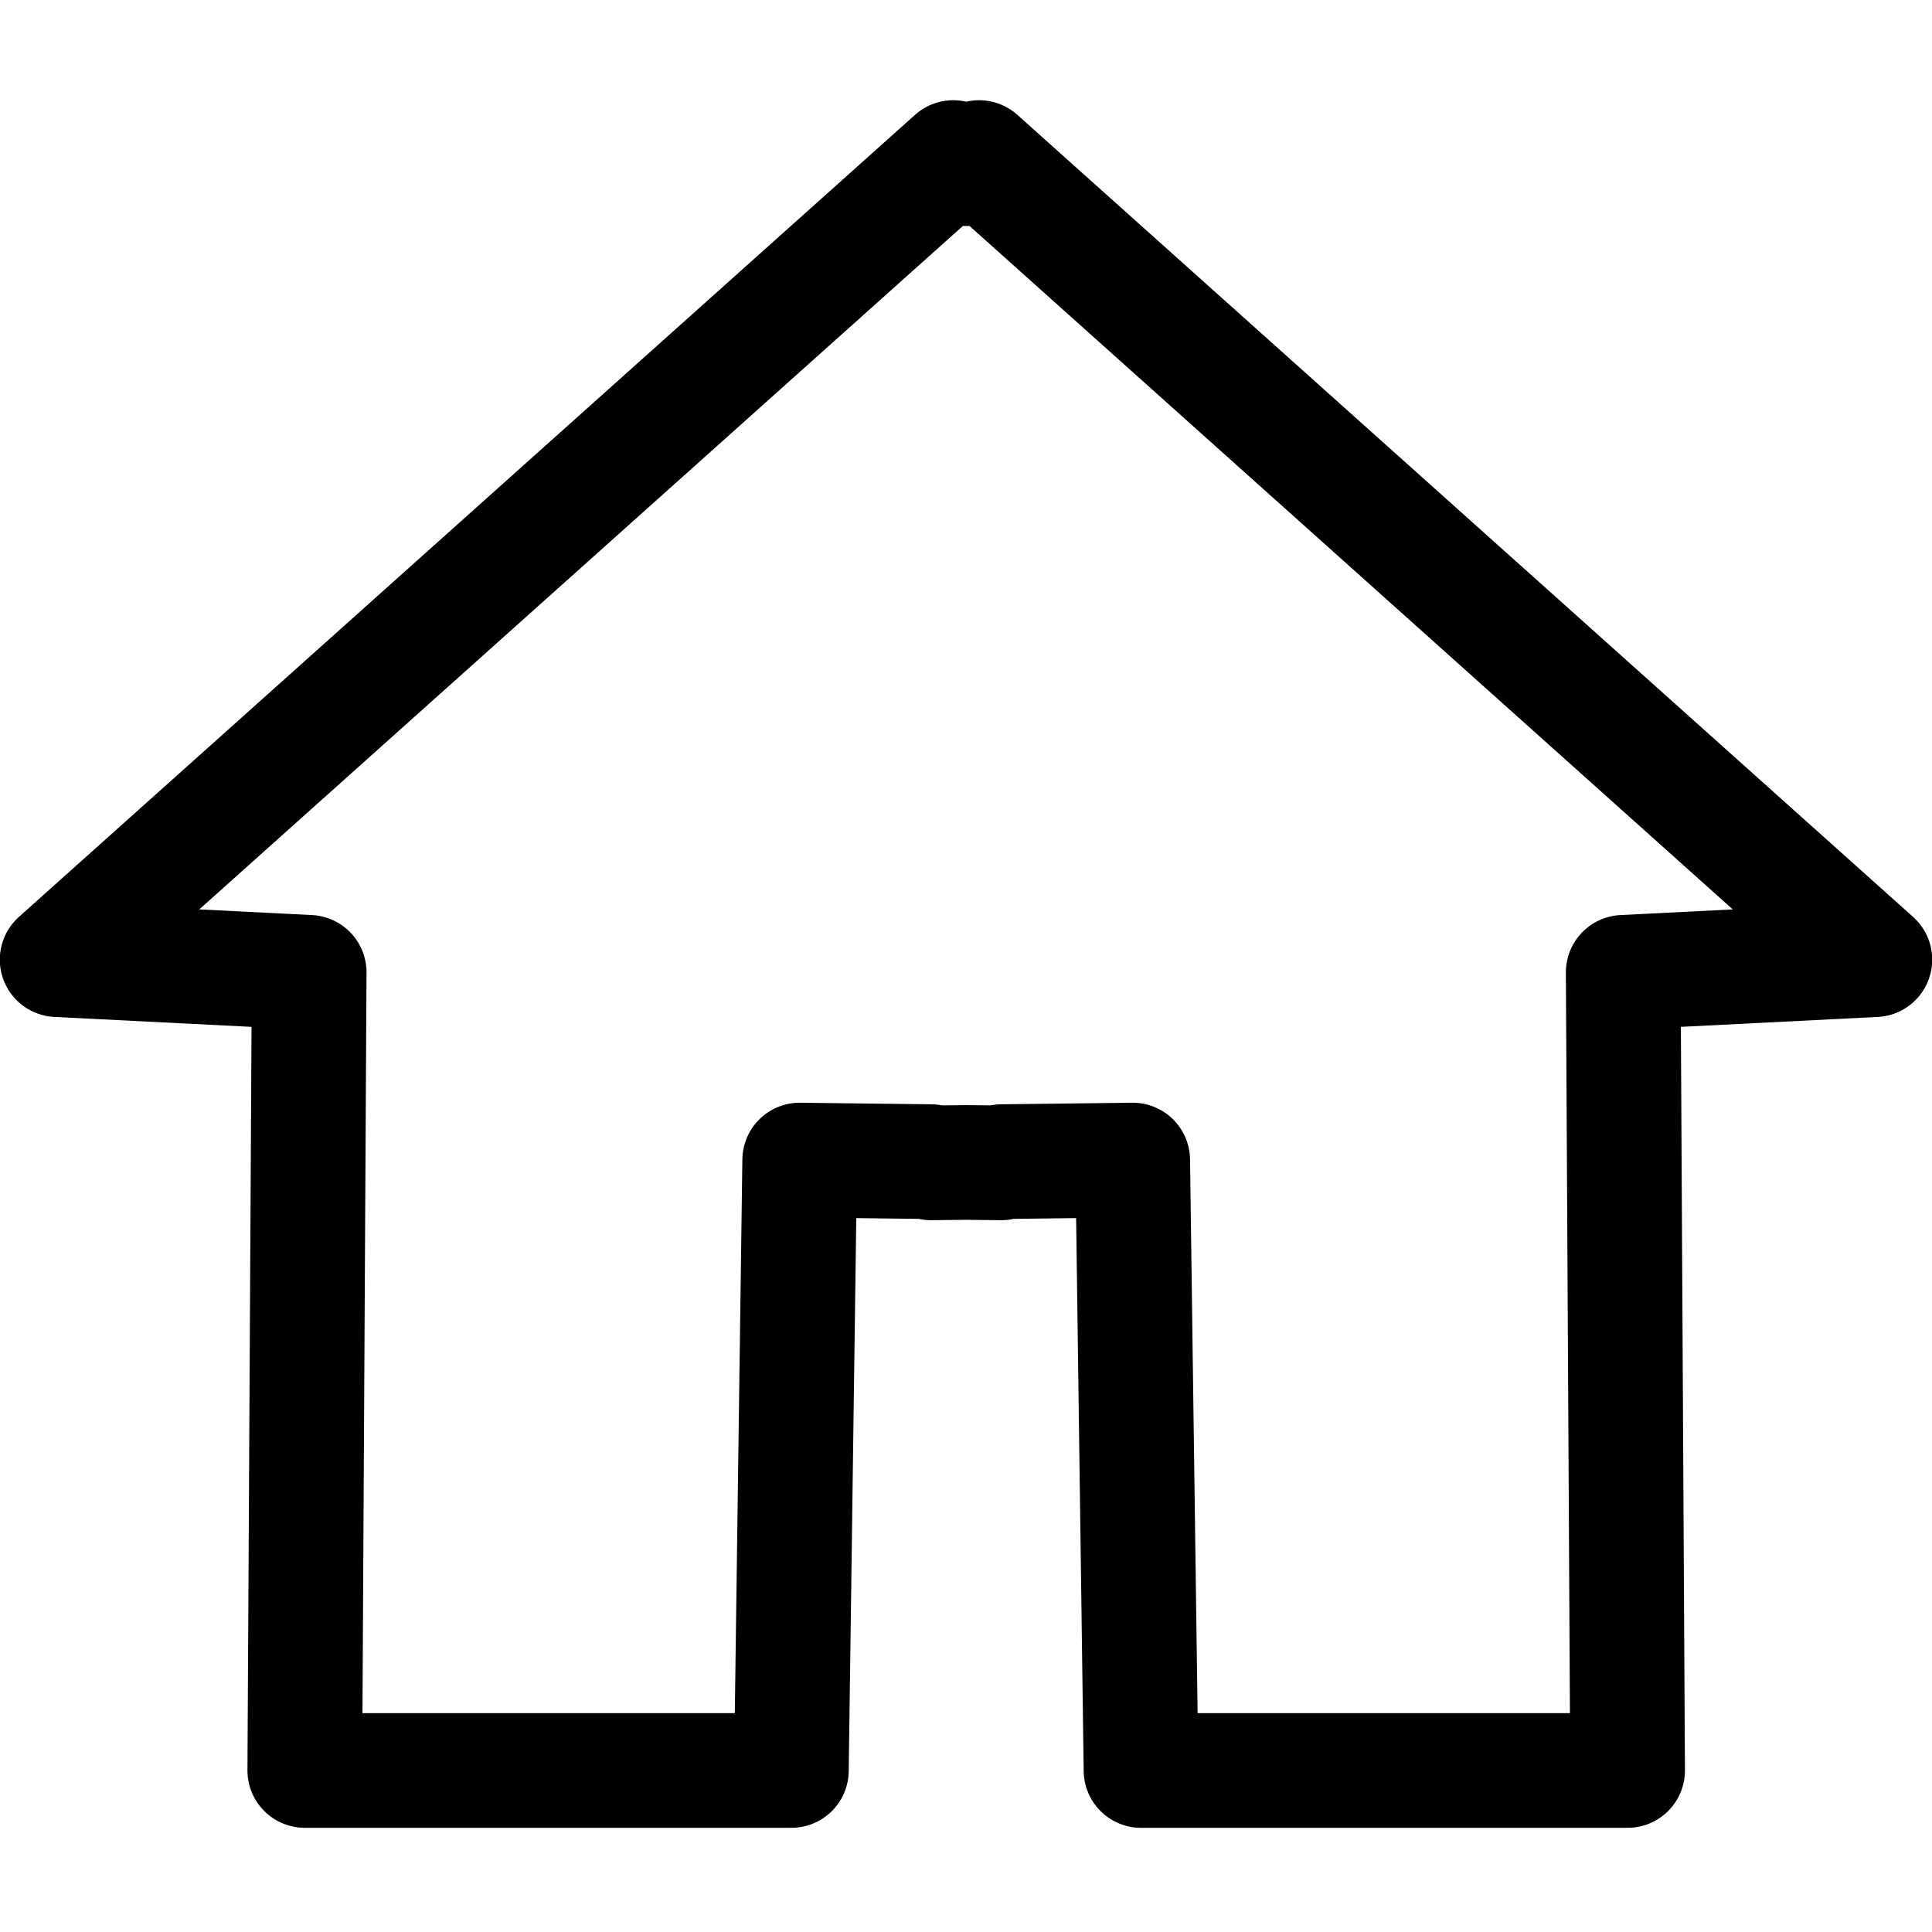 <?xml version="1.0" encoding="UTF-8" standalone="no"?>
<!-- Created with Inkscape (http://www.inkscape.org/) -->

<svg
   width="18.4"
   height="18.4"
   viewBox="0 0 4.868 4.868"
   version="1.1"
   id="svg5"
   xml:space="preserve"
   inkscape:version="1.2 (dc2aedaf03, 2022-05-15)"
   sodipodi:docname="home.svg"
   xmlns:inkscape="http://www.inkscape.org/namespaces/inkscape"
   xmlns:sodipodi="http://sodipodi.sourceforge.net/DTD/sodipodi-0.dtd"
   xmlns="http://www.w3.org/2000/svg"
   xmlns:svg="http://www.w3.org/2000/svg"><sodipodi:namedview
     id="namedview7"
     pagecolor="#ffffff"
     bordercolor="#000000"
     borderopacity="0.25"
     inkscape:showpageshadow="2"
     inkscape:pageopacity="0.0"
     inkscape:pagecheckerboard="0"
     inkscape:deskcolor="#d1d1d1"
     inkscape:document-units="mm"
     showgrid="false"
     inkscape:zoom="26.847827"
     inkscape:cx="9.1999998"
     inkscape:cy="9.1999998"
     inkscape:window-width="1366"
     inkscape:window-height="697"
     inkscape:window-x="-8"
     inkscape:window-y="-8"
     inkscape:window-maximized="1"
     inkscape:current-layer="layer1" /><defs
     id="defs2" /><g
     inkscape:label="Camada 1"
     inkscape:groupmode="layer"
     id="layer1"><path
       id="path4885"
       style="opacity:1;fill:none;stroke:#000000;stroke-width:0.289;stroke-linecap:round;stroke-linejoin:round;stroke-dasharray:none;stroke-opacity:1"
       d="M 2.402 0.397 L 0.144 2.418 L 0.779 2.45 L 0.768 4.461 L 1.994 4.461 L 2.015 2.923 L 2.346 2.927 L 2.346 2.93 L 2.434 2.929 L 2.523 2.93 L 2.523 2.927 L 2.854 2.923 L 2.875 4.461 L 4.101 4.461 L 4.09 2.45 L 4.724 2.418 L 2.467 0.397 L 2.434 0.425 L 2.402 0.397 z " /></g></svg>
